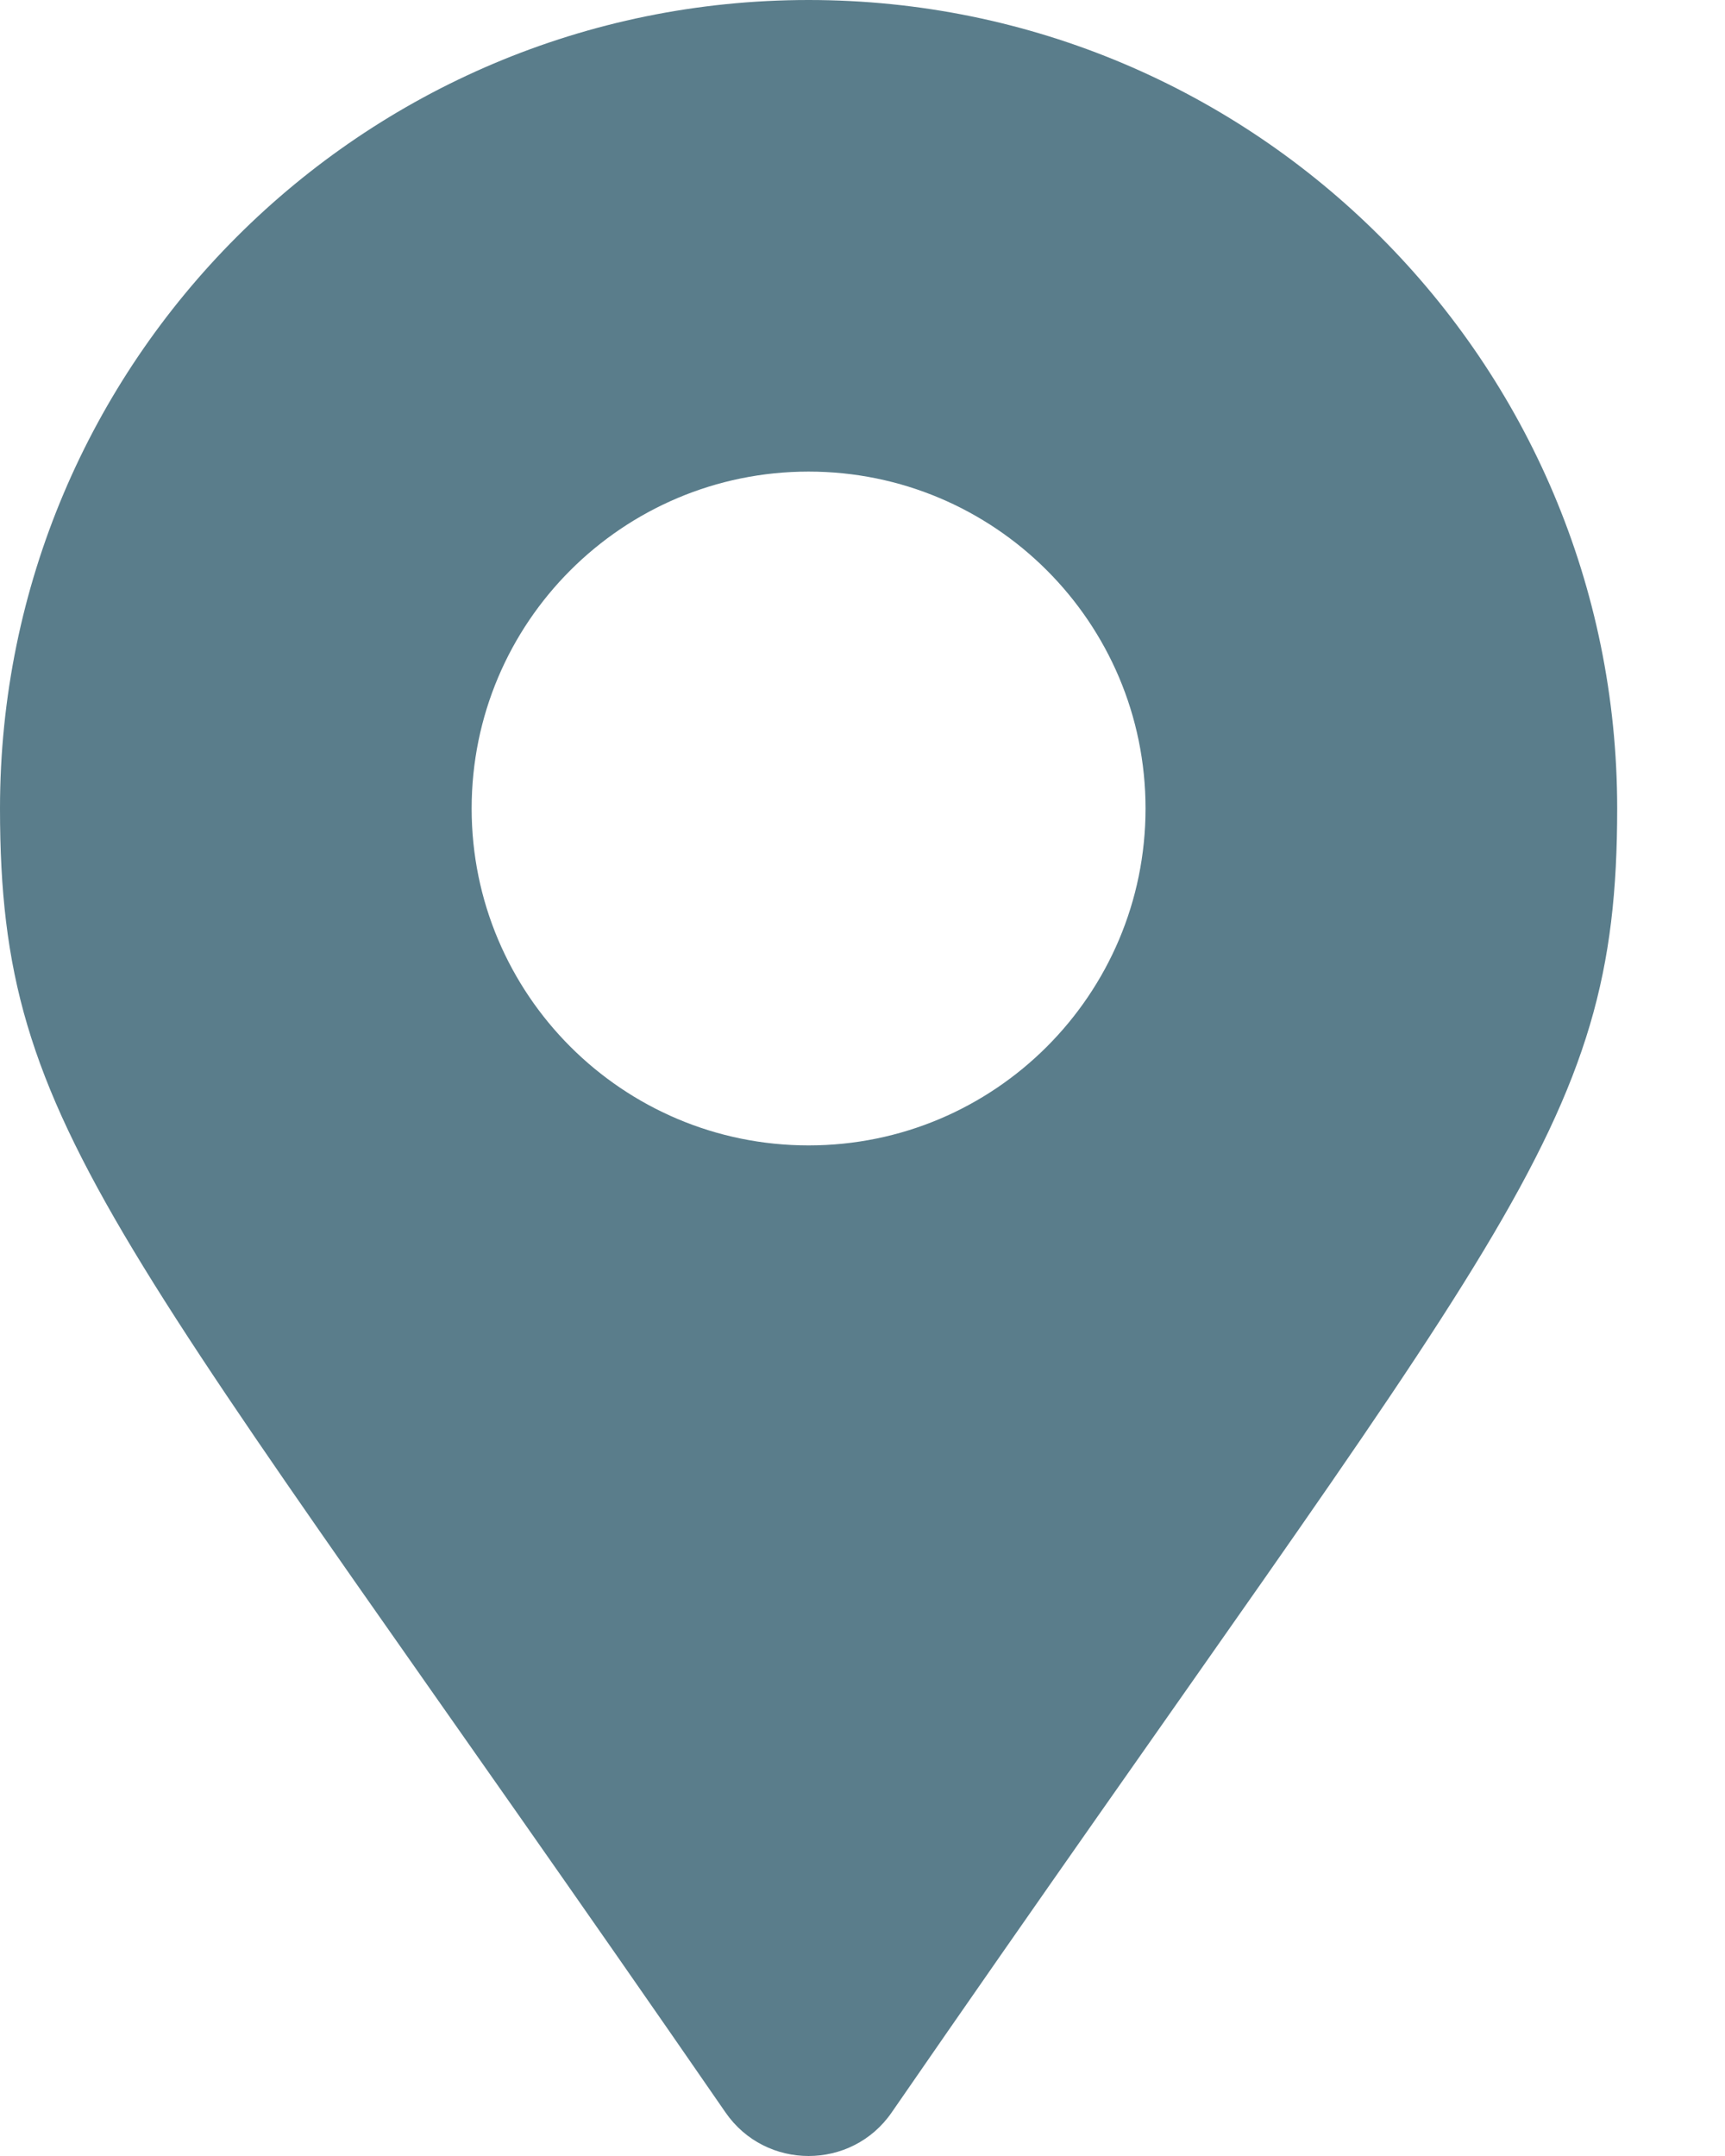 <svg width="12" height="15" viewBox="0 0 12 15" fill="none" xmlns="http://www.w3.org/2000/svg">
<path d="M5.047 14.697C0.79 8.526 0 7.893 0 5.625C0 2.518 2.518 0 5.625 0C8.732 0 11.25 2.518 11.25 5.625C11.25 7.893 10.46 8.526 6.203 14.697C5.924 15.101 5.326 15.101 5.047 14.697ZM5.625 7.969C6.919 7.969 7.969 6.919 7.969 5.625C7.969 4.331 6.919 3.281 5.625 3.281C4.331 3.281 3.281 4.331 3.281 5.625C3.281 6.919 4.331 7.969 5.625 7.969Z" fill="#5A7D8B"/>
</svg>
